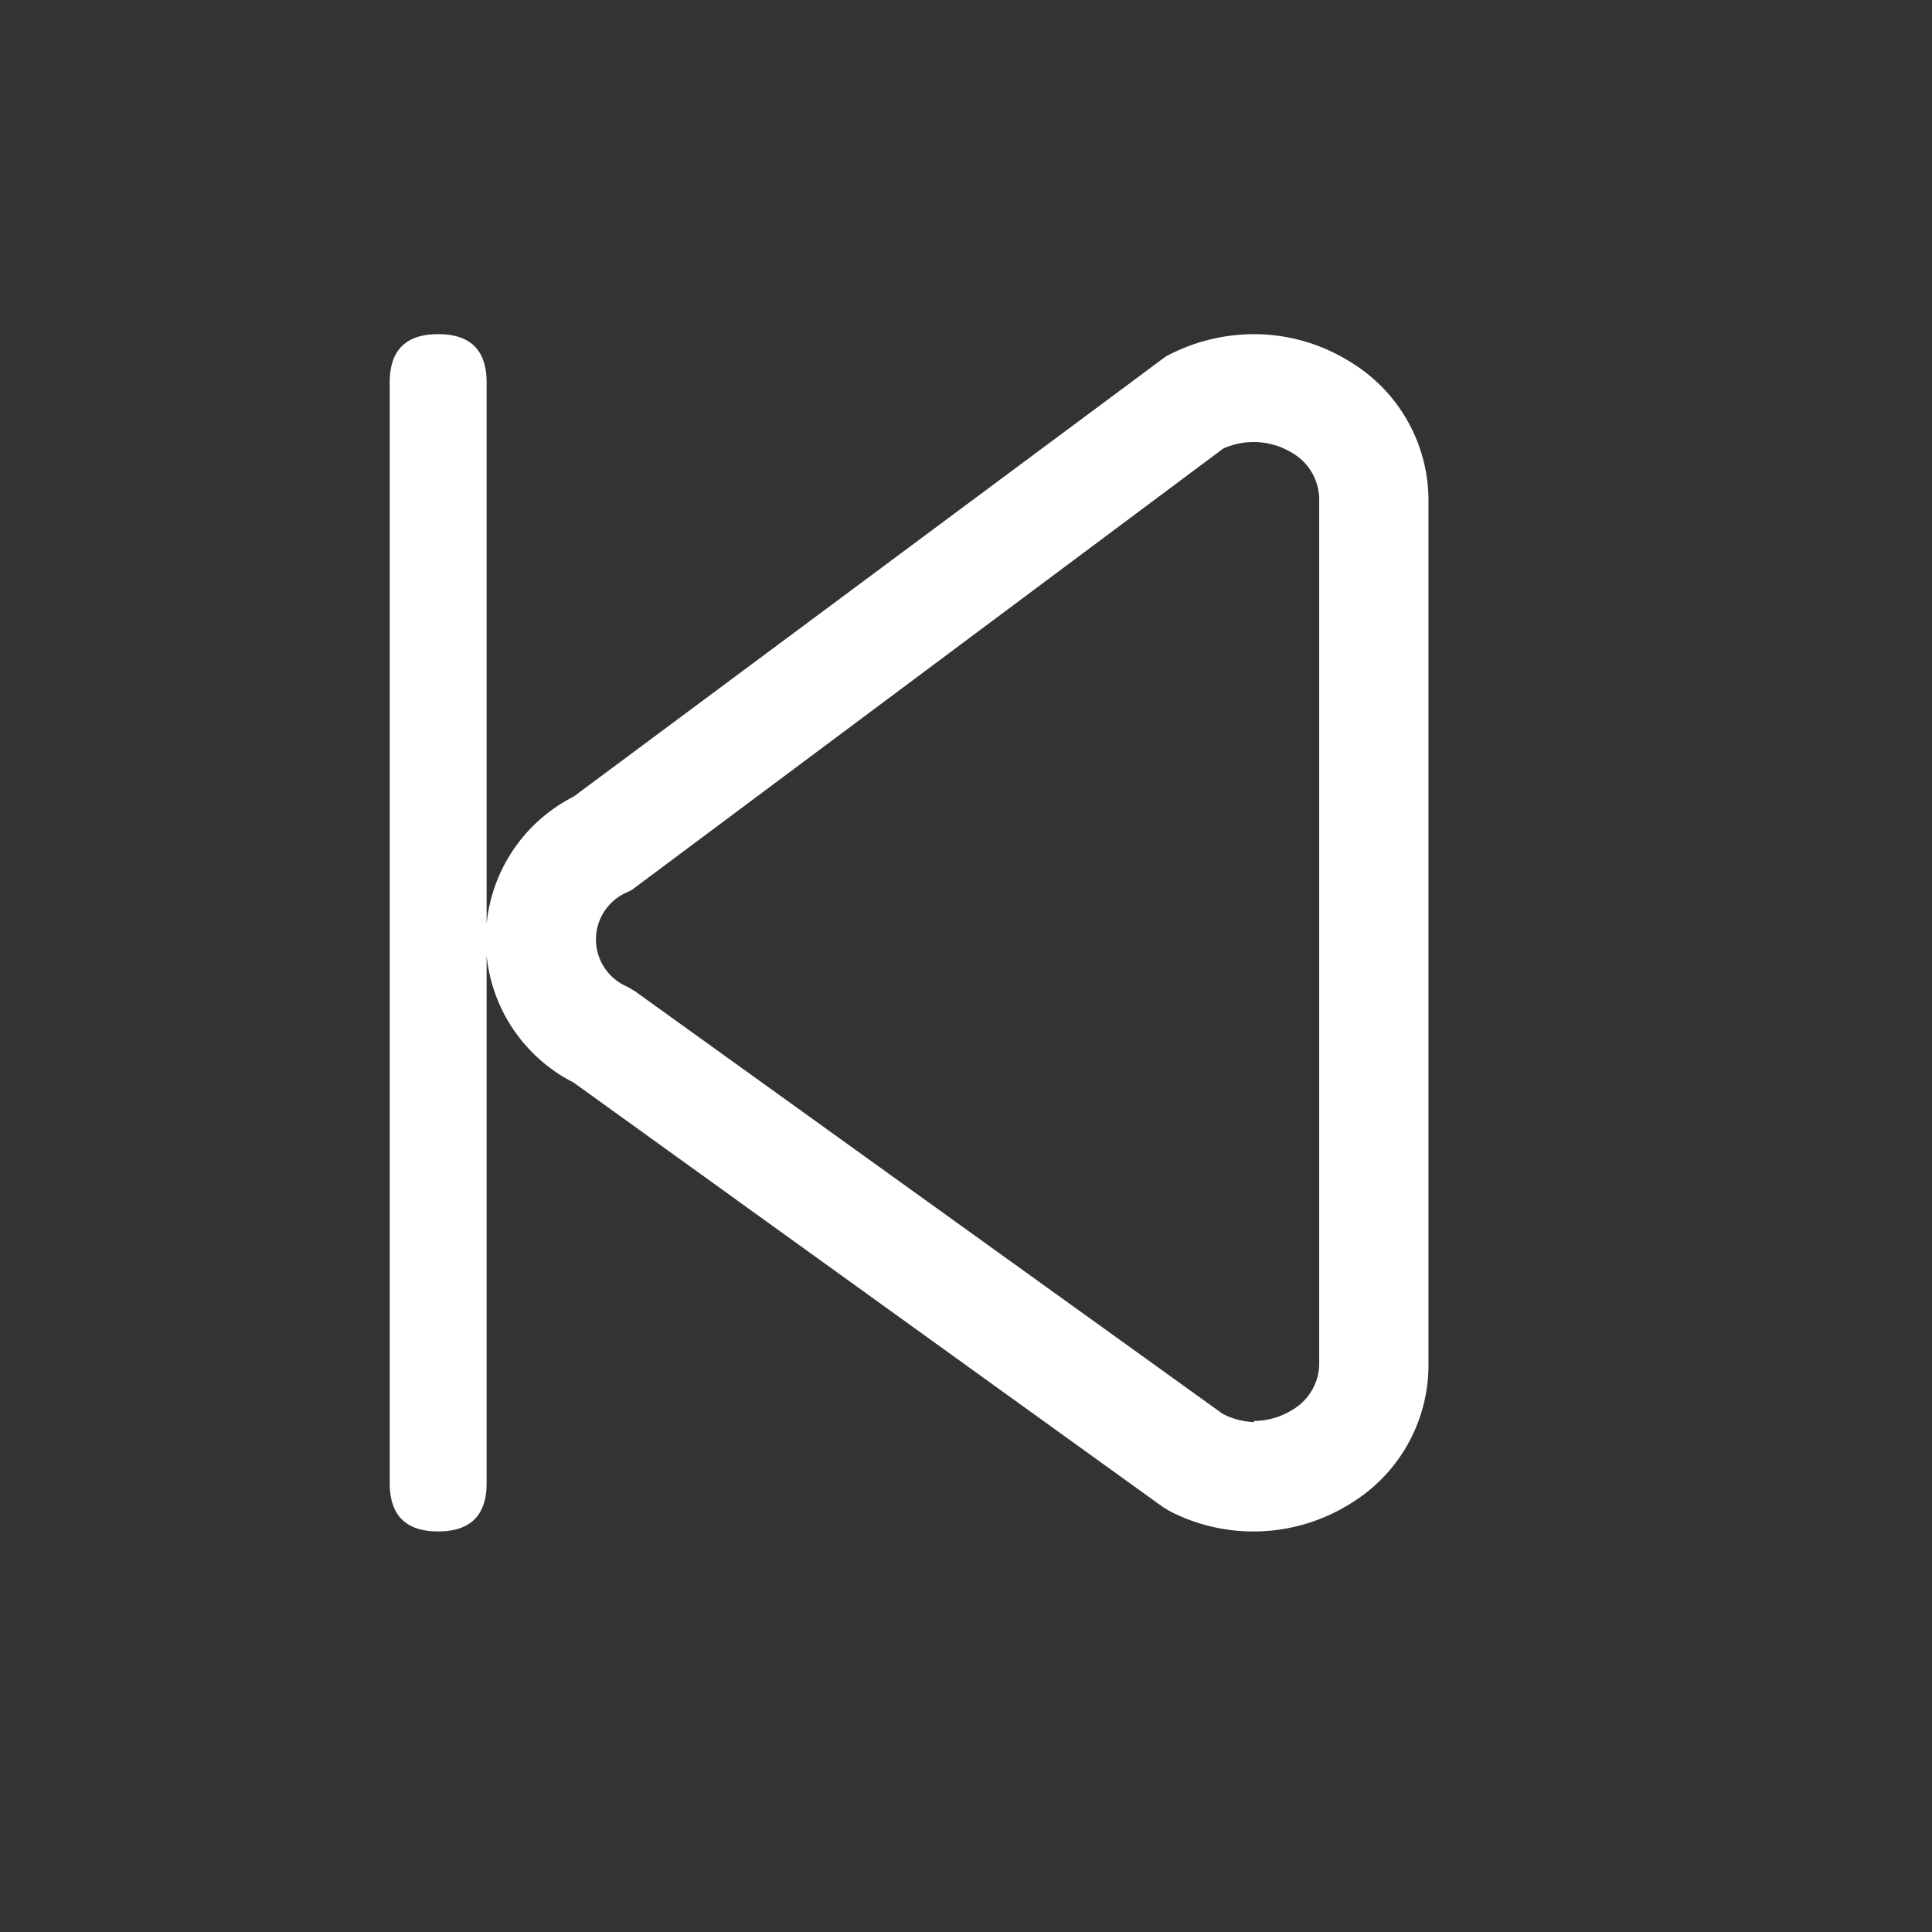 <?xml version="1.0" standalone="no"?><!DOCTYPE svg PUBLIC "-//W3C//DTD SVG 1.1//EN" "http://www.w3.org/Graphics/SVG/1.1/DTD/svg11.dtd"><svg class="icon" width="200px" height="200.00px" viewBox="0 0 1024 1024" version="1.1" xmlns="http://www.w3.org/2000/svg"><rect x="0" y="0" width="1024" height="1024" fill="#333333" stroke="none"/><path fill="#ffffff" d="M664.64 177.12a96 96 0 0 1 50.56 14.4 85.92 85.92 0 0 1 41.92 73.12v459.52a85.92 85.92 0 0 1-41.92 73.12 96.8 96.8 0 0 1-94.88 3.84l-4-2.4L304 573.76a84.96 84.96 0 0 1 0-151.52L618.08 188.8l2.24-1.12a98.88 98.88 0 0 1 44.32-10.56z m0 576a38.4 38.4 0 0 0 20.16-5.76 28.64 28.64 0 0 0 14.4-23.84V264.64a28.64 28.64 0 0 0-14.4-24.64 39.2 39.2 0 0 0-36.48-2.24L334.88 471.68l-2.24 1.12a27.2 27.2 0 0 0 0 50.24l4 2.4 311.52 224a40.64 40.64 0 0 0 16.48 4.32zM257.92 811.68m-25.6 0l-0.16 0q-25.6 0-25.6-25.6l0-583.36q0-25.6 25.6-25.6l0.16 0q25.6 0 25.6 25.6l0 583.36q0 25.6-25.6 25.6Z" /></svg>
